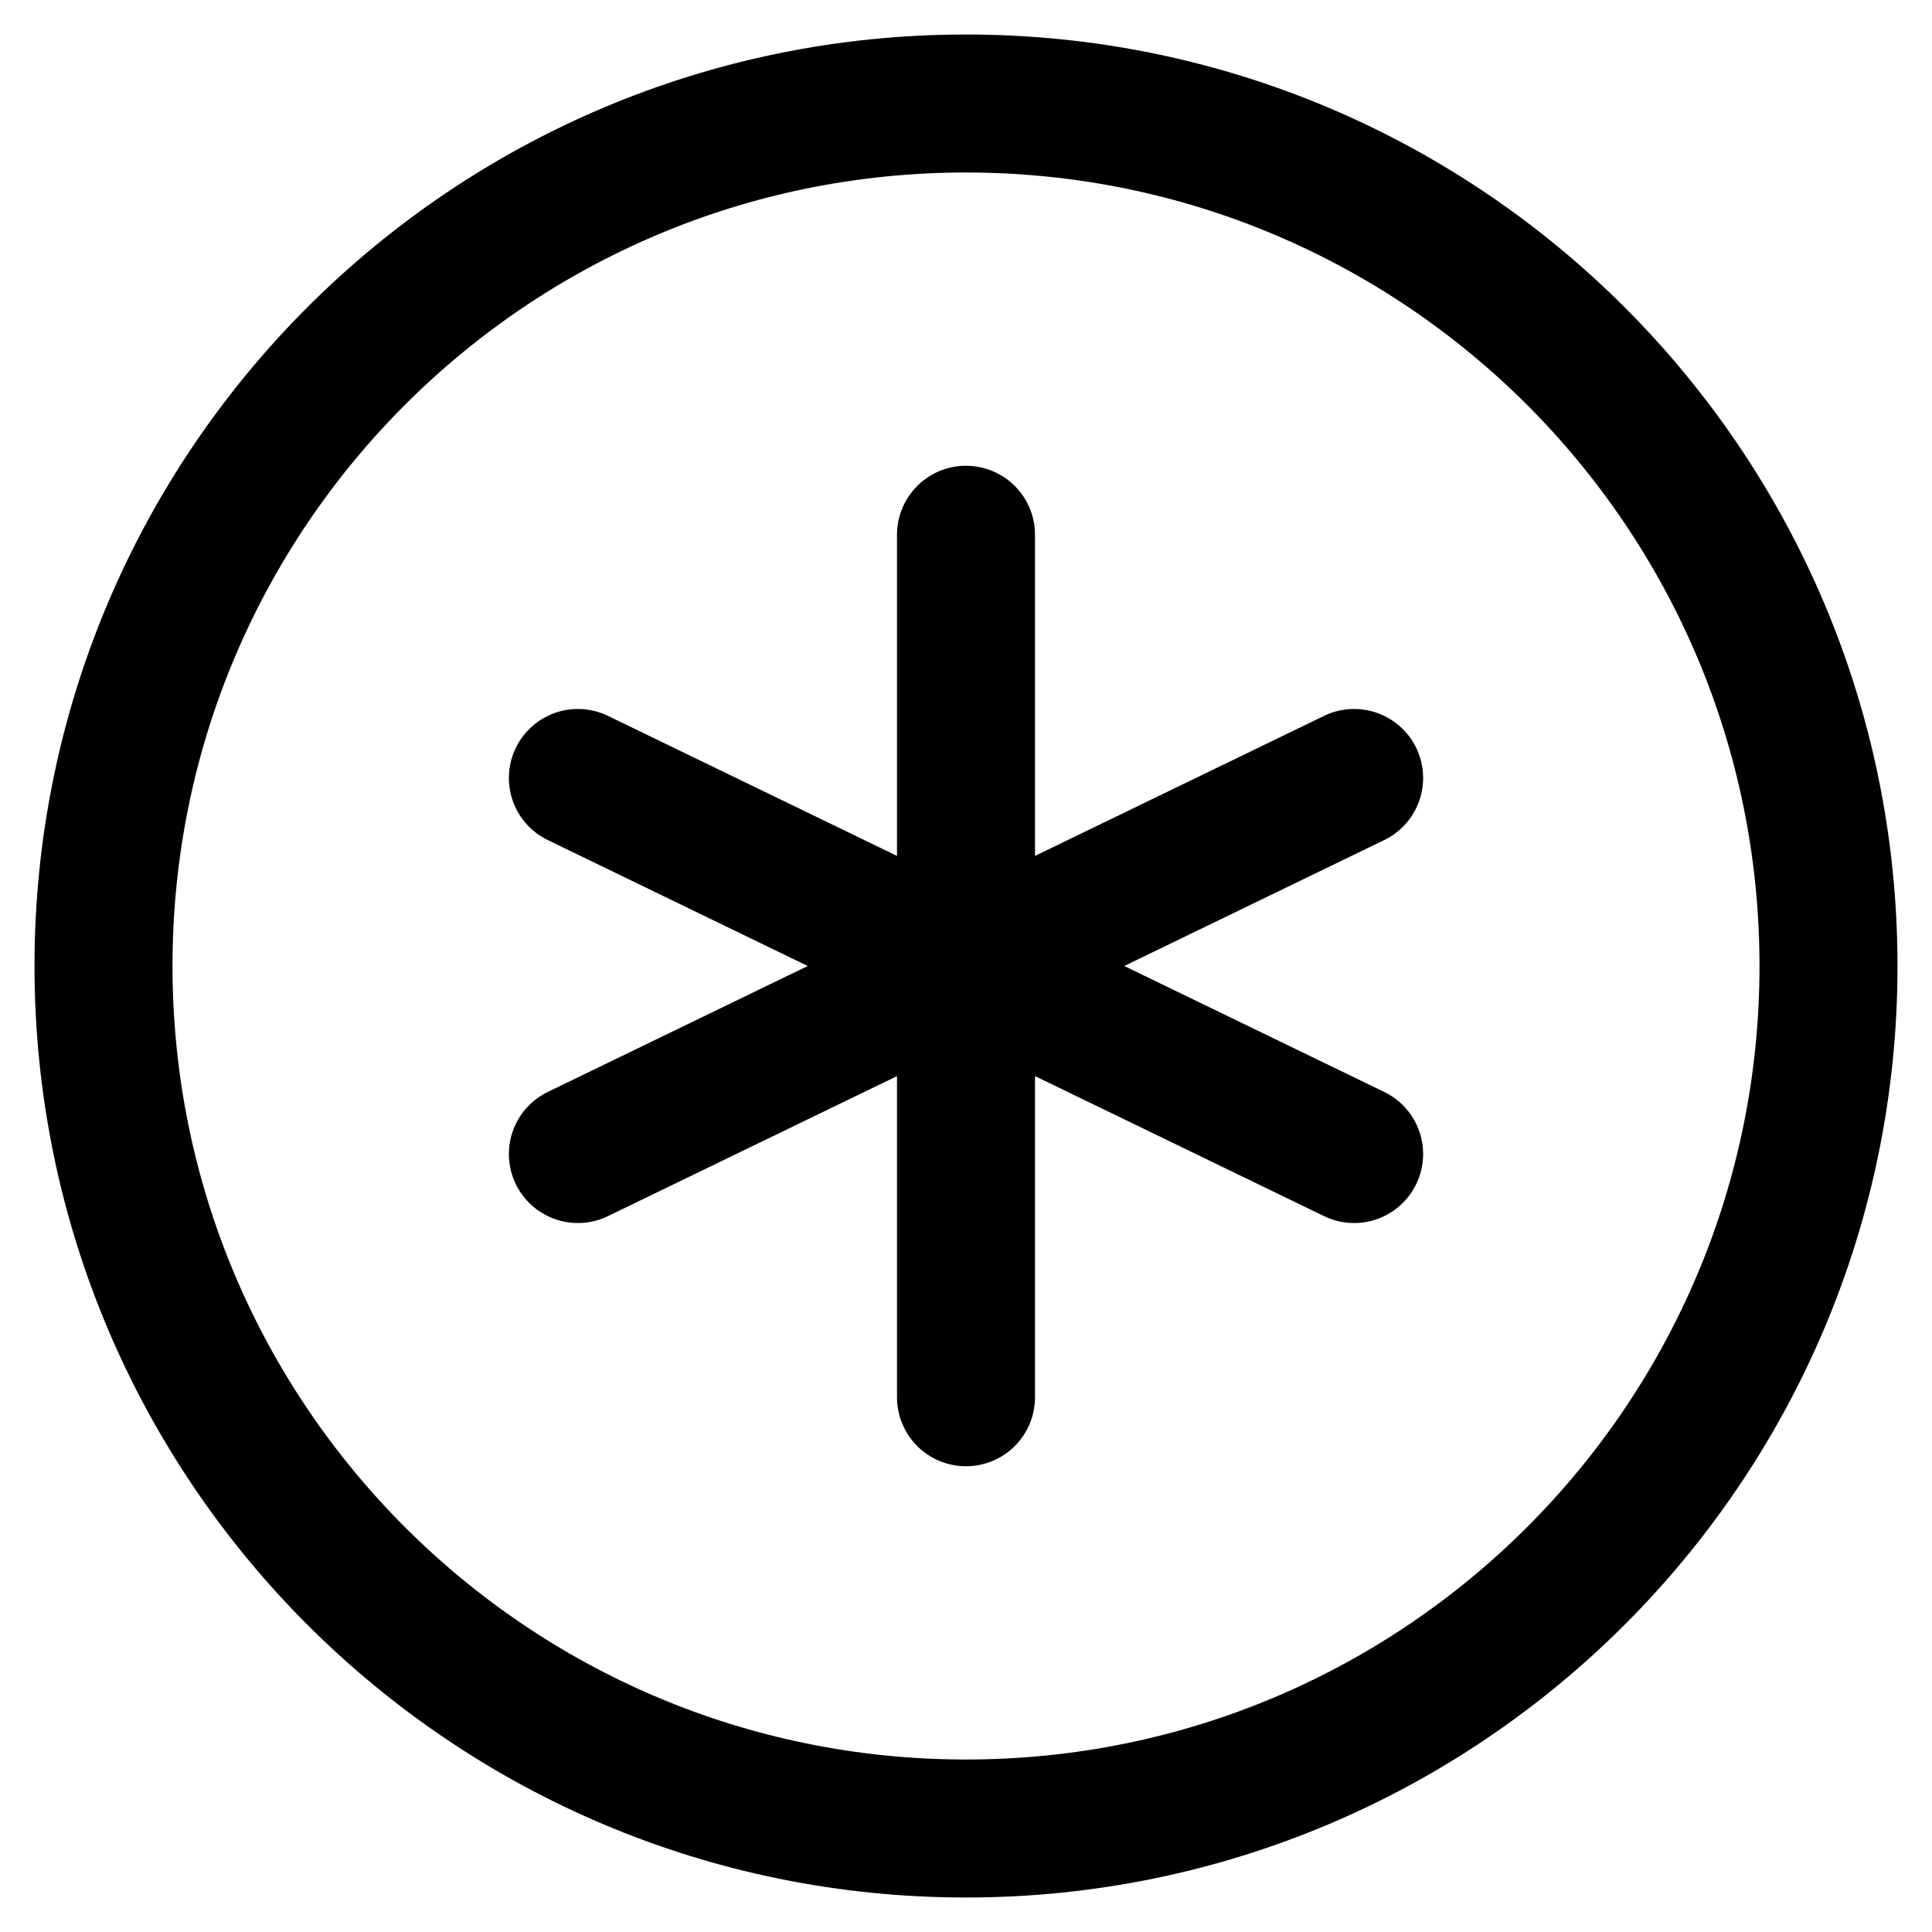 <svg width="28" height="28" viewBox="0 0 28 28" fill="none" xmlns="http://www.w3.org/2000/svg">
<path d="M14 26.5C20.904 26.5 26.5 20.904 26.5 14C26.5 7.096 20.904 1.5 14 1.5C7.096 1.5 1.5 7.096 1.5 14C1.5 20.904 7.096 26.5 14 26.5Z" stroke="currentColor" stroke-width="2" stroke-linecap="round" stroke-linejoin="round"/>
<path d="M14 7.75V20.25" stroke="currentColor" stroke-width="2" stroke-linecap="round" stroke-linejoin="round"/>
<path d="M19.625 11.275L8.375 16.725" stroke="currentColor" stroke-width="2" stroke-linecap="round" stroke-linejoin="round"/>
<path d="M8.375 11.275L19.625 16.725" stroke="currentColor" stroke-width="2" stroke-linecap="round" stroke-linejoin="round"/>
</svg>
